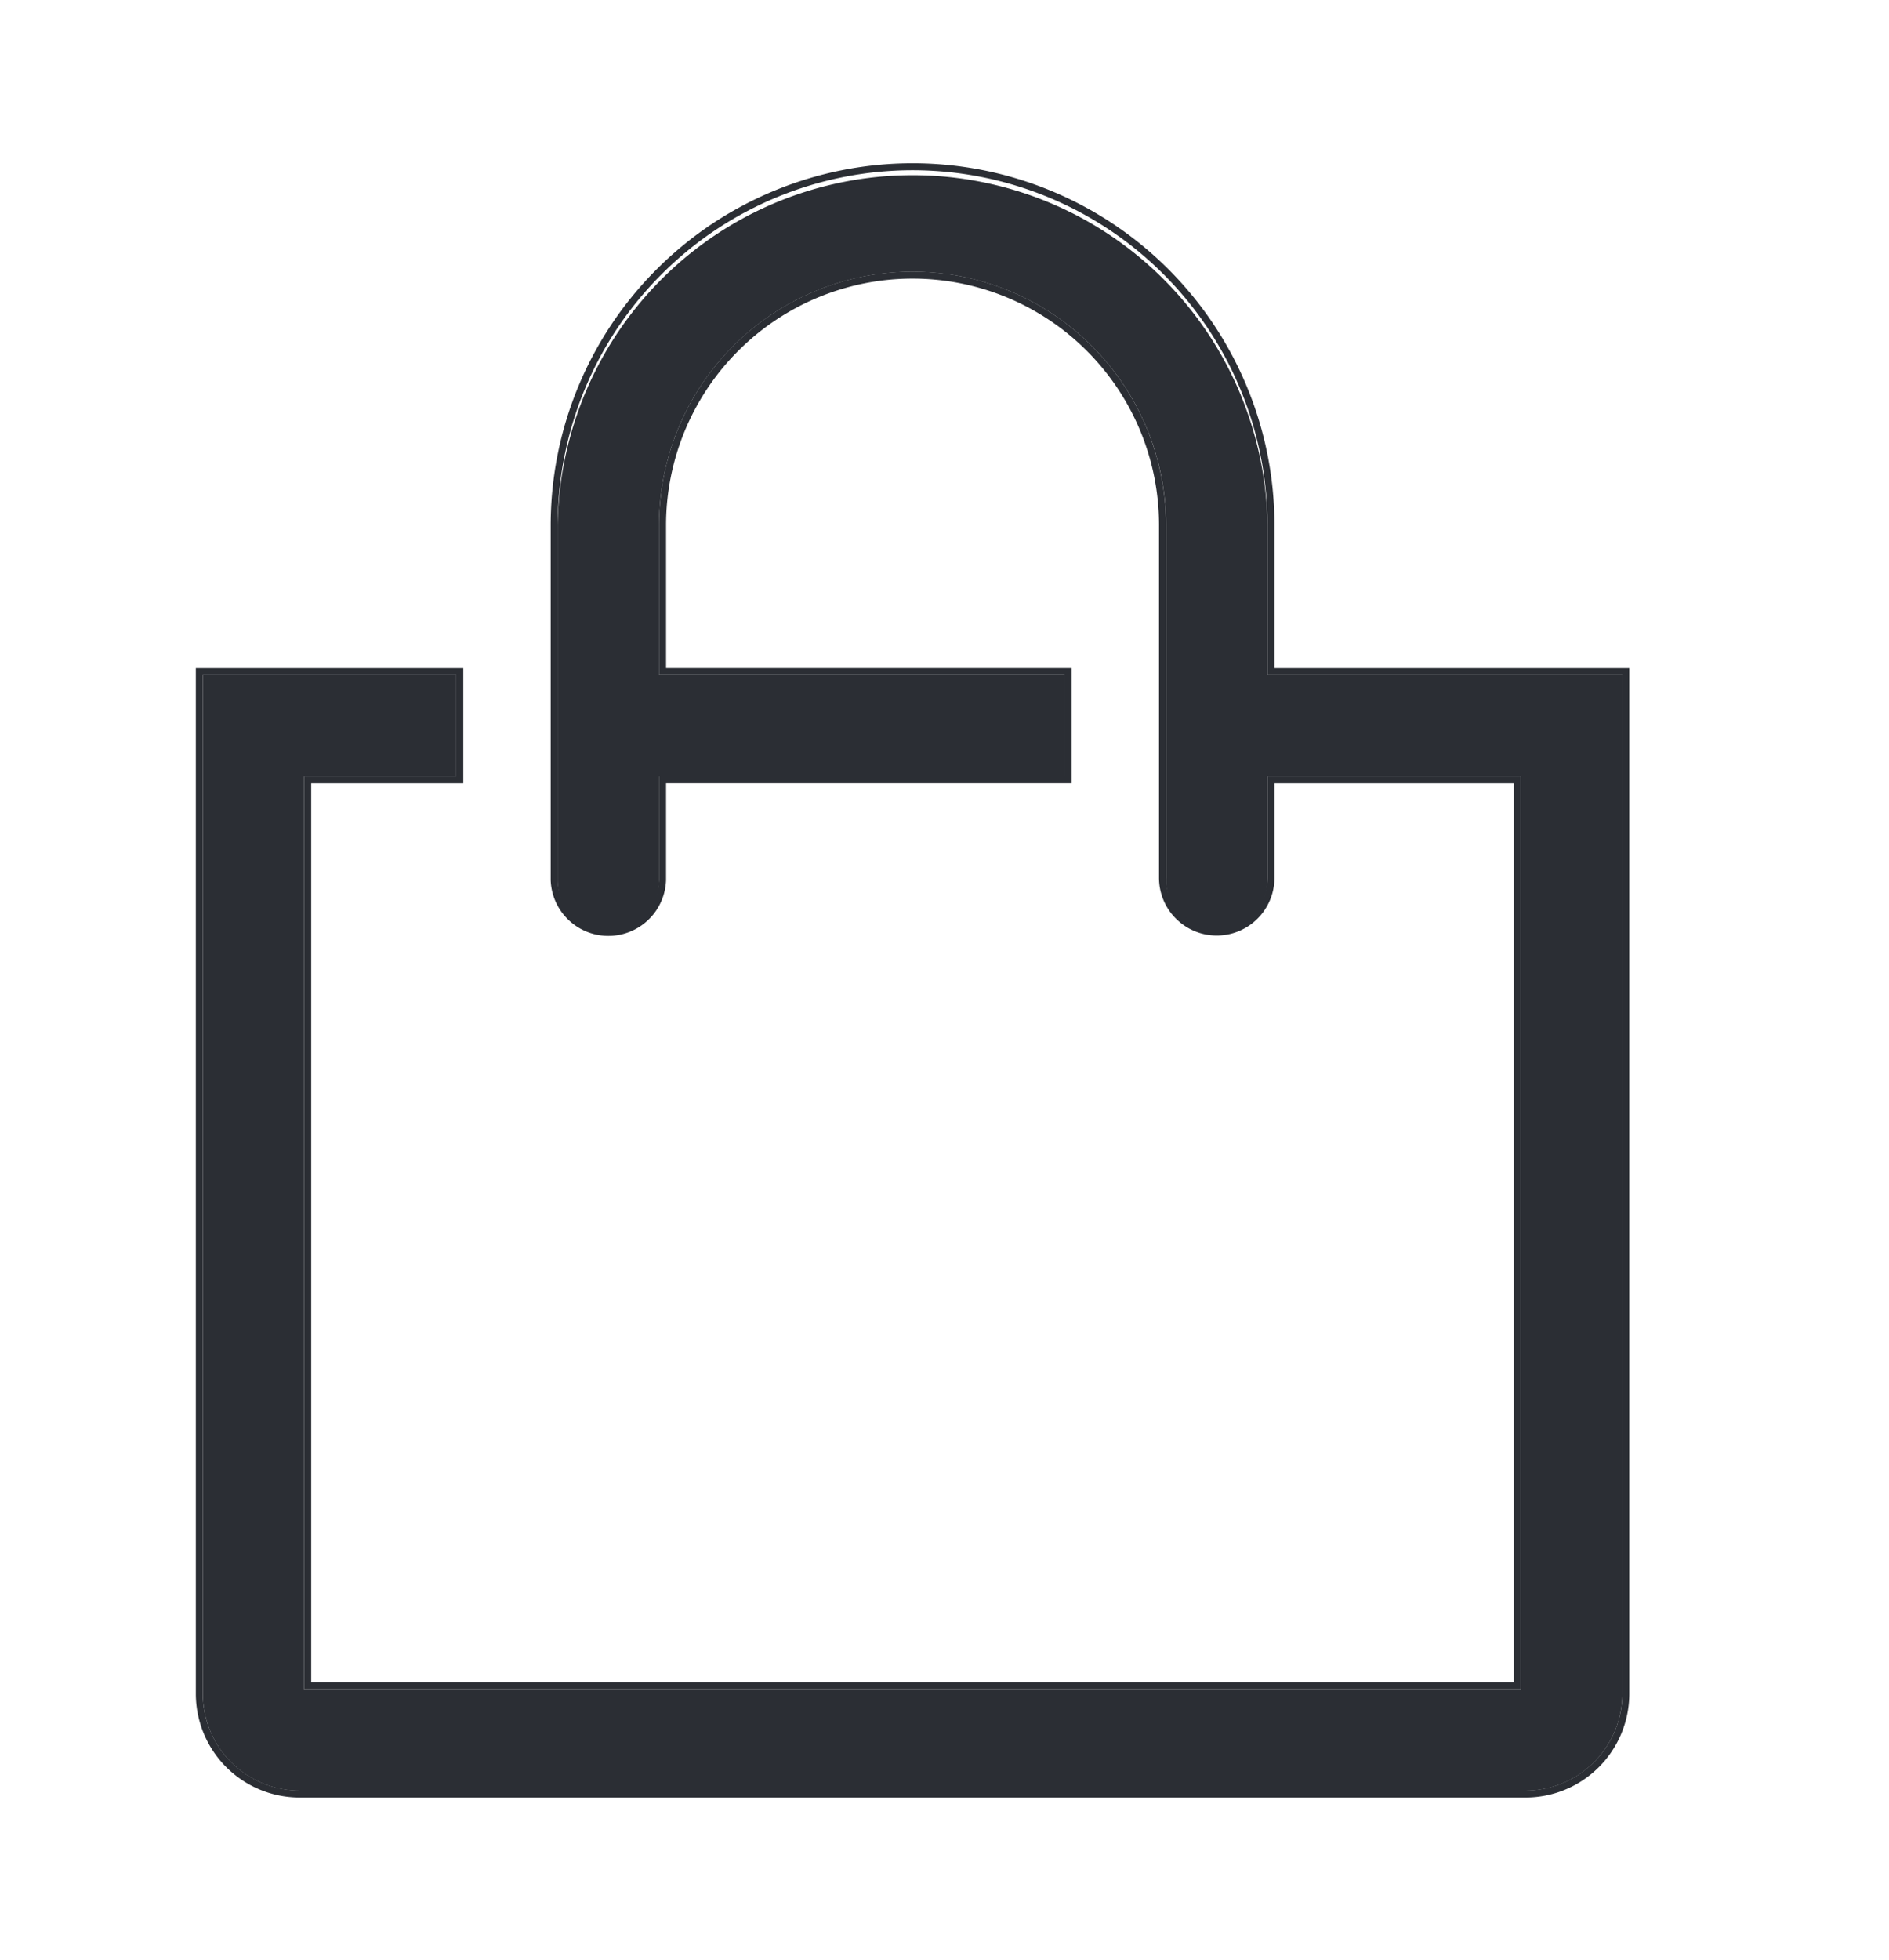 <svg width="27" height="28" fill="none" xmlns="http://www.w3.org/2000/svg"><path d="M18.116 9.643V7.505a5.073 5.073 0 00-10.145 0v5.073a.725.725 0 001.45 0v-1.486h5.796v-1.45H9.42V7.506a3.623 3.623 0 017.247 0v5.036a.725.725 0 101.449 0v-1.449h3.623v13.043H4.348V11.092h2.174v-1.45H2.899v14.559a1.384 1.384 0 001.384 1.384h17.521a1.384 1.384 0 001.384-1.384V9.643h-5.072z" fill="#2B2E34"/><path fill-rule="evenodd" clip-rule="evenodd" d="M6.522 9.643v1.449H4.348v13.043h17.391V11.092h-3.623v1.45a.725.725 0 01-1.45 0V7.504a3.623 3.623 0 10-7.246 0v2.138h5.797v1.449H9.42v1.485a.725.725 0 01-1.449 0V7.505a5.072 5.072 0 1110.145 0v2.138h5.072V24.2a1.384 1.384 0 01-1.384 1.383H4.283A1.384 1.384 0 012.899 24.2V9.643h3.623zm11.694-.1h5.072V24.2a1.484 1.484 0 01-1.484 1.483H4.283A1.484 1.484 0 012.799 24.2V9.543h3.823v1.649H4.448v12.843h17.191V11.192h-3.423v1.35a.825.825 0 01-1.65 0V7.504a3.523 3.523 0 00-7.046 0v2.038h5.797v1.649H9.52v1.385a.825.825 0 01-1.649 0V7.505a5.172 5.172 0 1110.345 0v2.038z" fill="#2B2E34"/></svg>